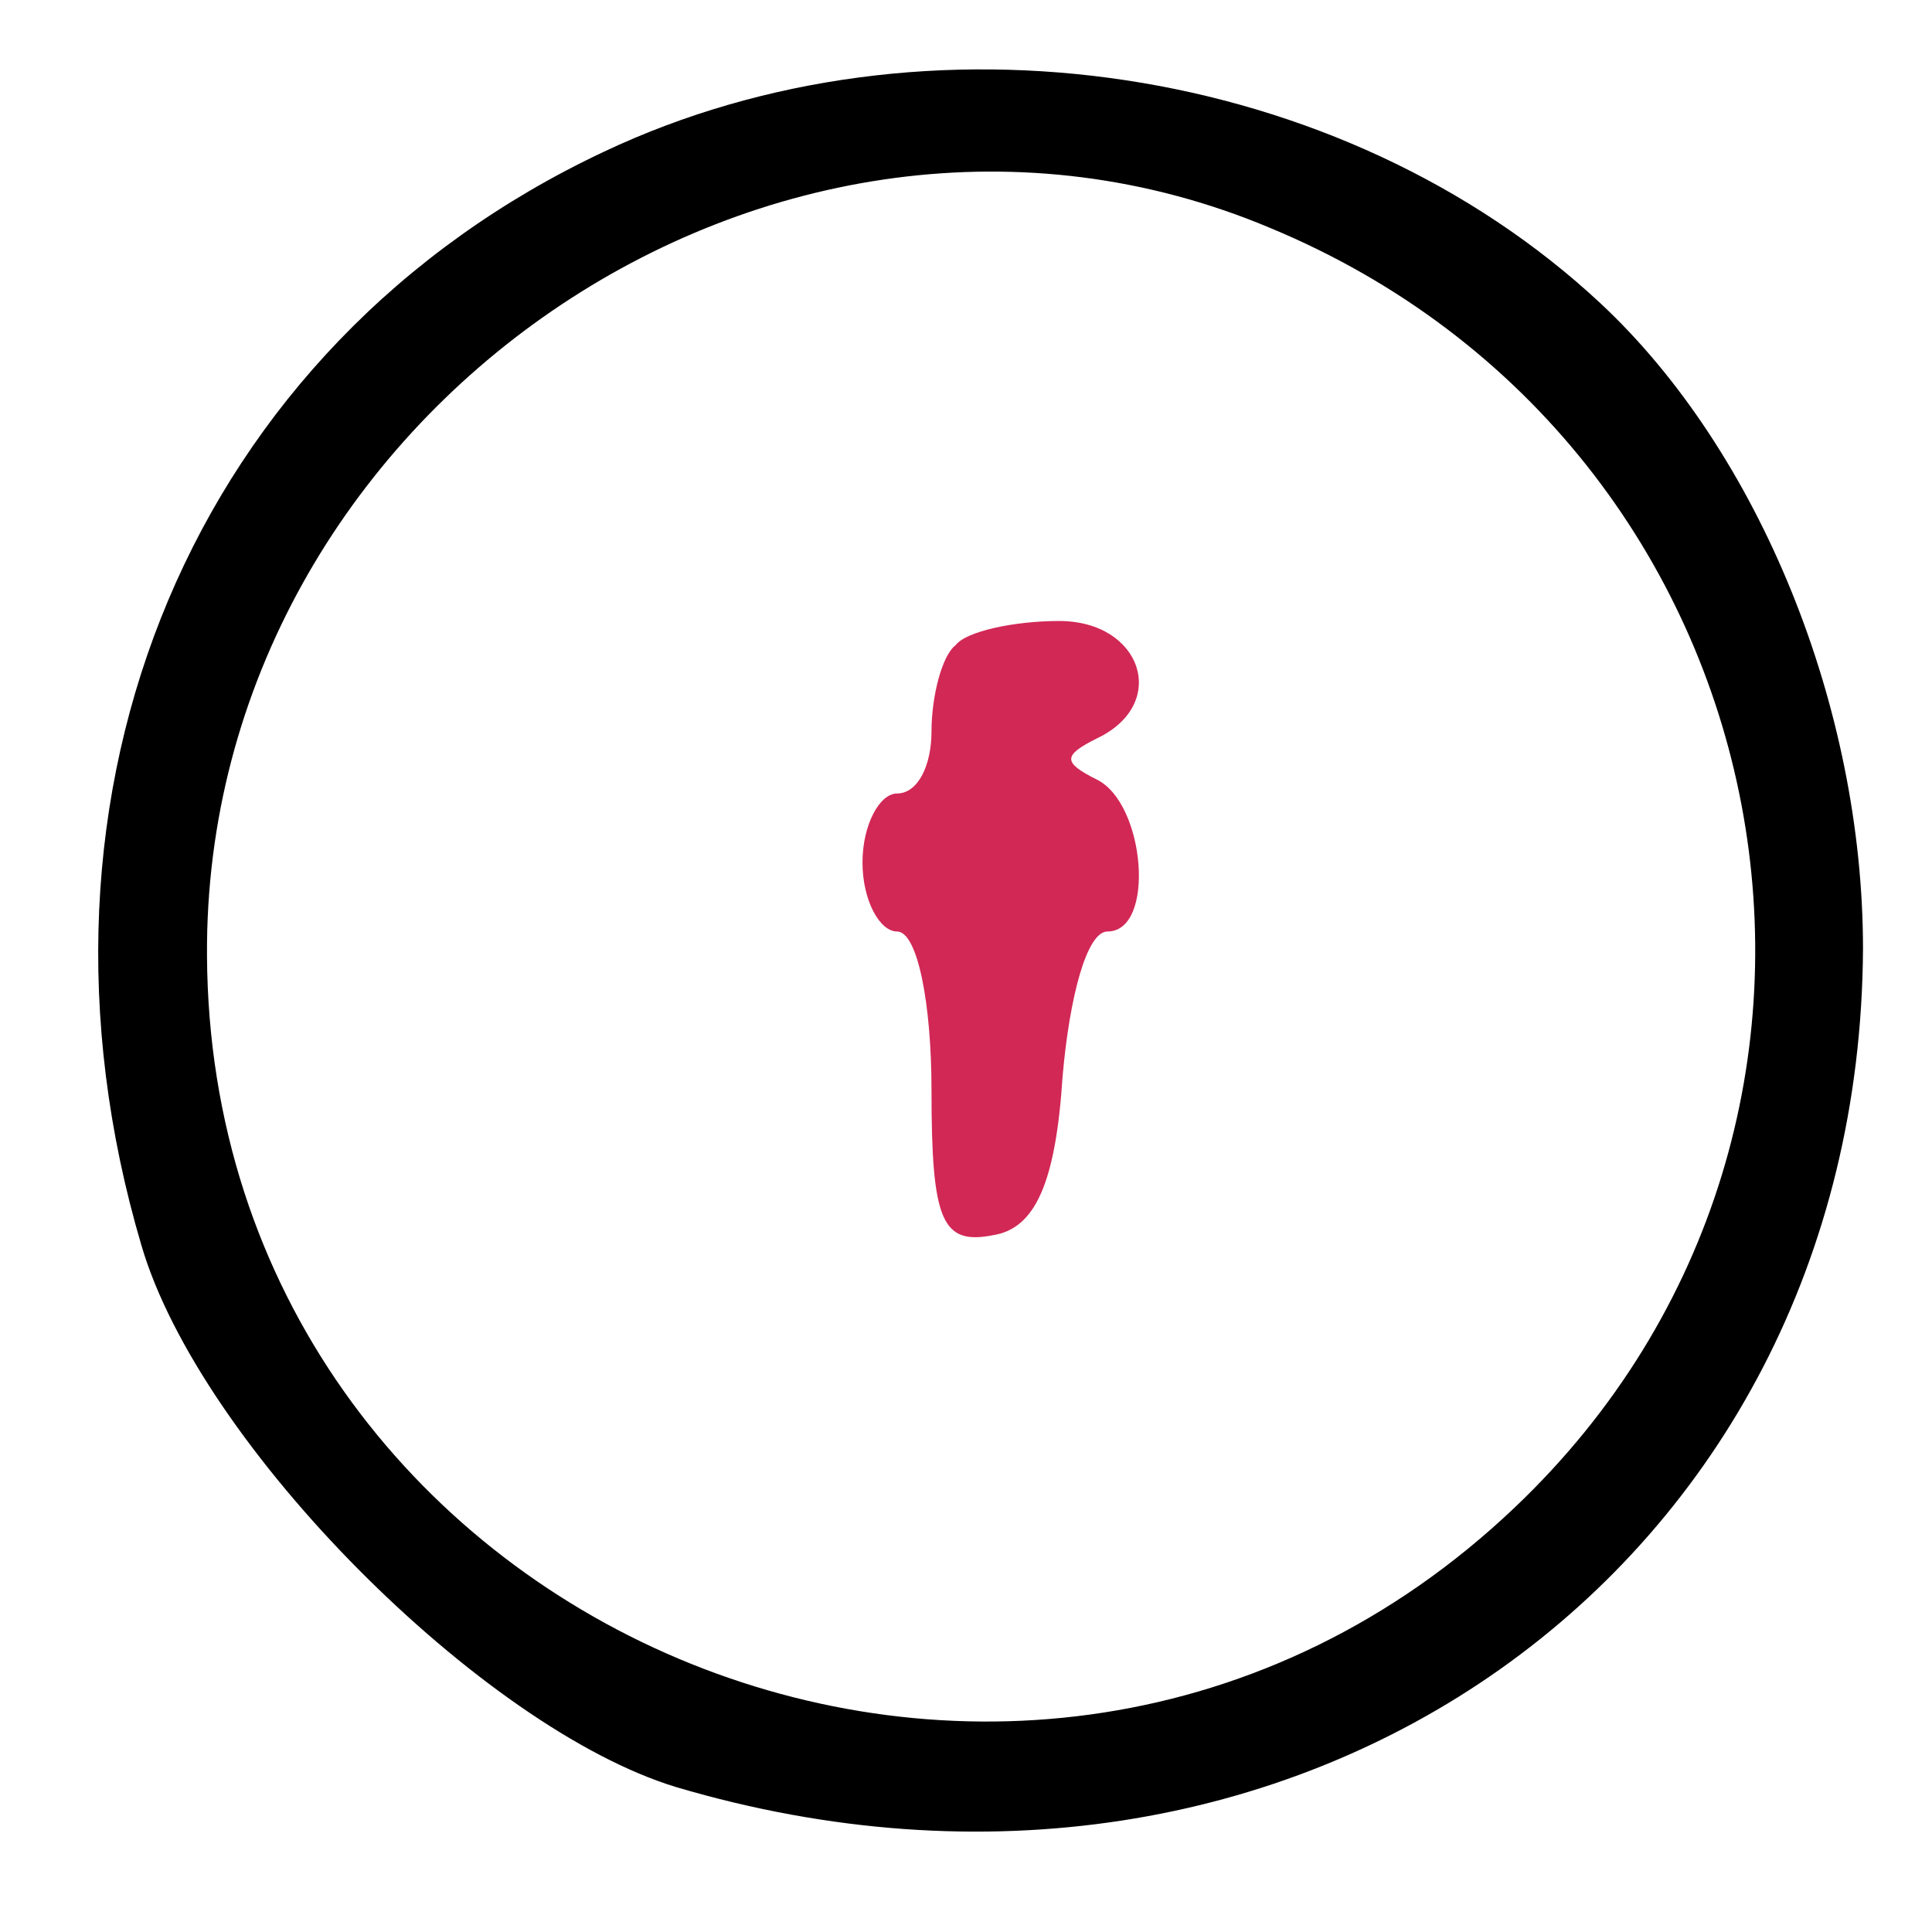 <?xml version="1.0" standalone="no"?>
<!DOCTYPE svg PUBLIC "-//W3C//DTD SVG 20010904//EN"
 "http://www.w3.org/TR/2001/REC-SVG-20010904/DTD/svg10.dtd">
<svg version="1.0" xmlns="http://www.w3.org/2000/svg"
 width="56pt" height="56pt" viewBox="0 0 56 56"
 preserveAspectRatio="xMidYMid meet">
<g transform="translate(0,56) scale(0.1,-0.1)"
 stroke="none">
<path d="M175 516 c-119 -56 -173 -185 -134 -317 17 -58 99 -140 155 -157 179
-53 343 63 344 243 0 70 -30 144 -76 187 -75 70 -196 88 -289 44z m193 -22
c152 -63 189 -259 71 -371 -142 -135 -378 -35 -379 160 -1 157 165 271 308
211z"/>
<path fill="#d22856" d="M277 373 c-4 -3 -7 -15 -7 -25 0 -10 -4 -18 -10 -18 -5 0 -10 -9 -10
-20 0 -11 5 -20 10 -20 6 0 10 -21 10 -46 0 -38 3 -45 18 -42 12 2 18 15 20
46 2 23 7 42 13 42 14 0 11 37 -3 44 -10 5 -10 7 0 12 21 10 13 34 -11 34 -13
0 -27 -3 -30 -7z"/>
</g>
</svg>
